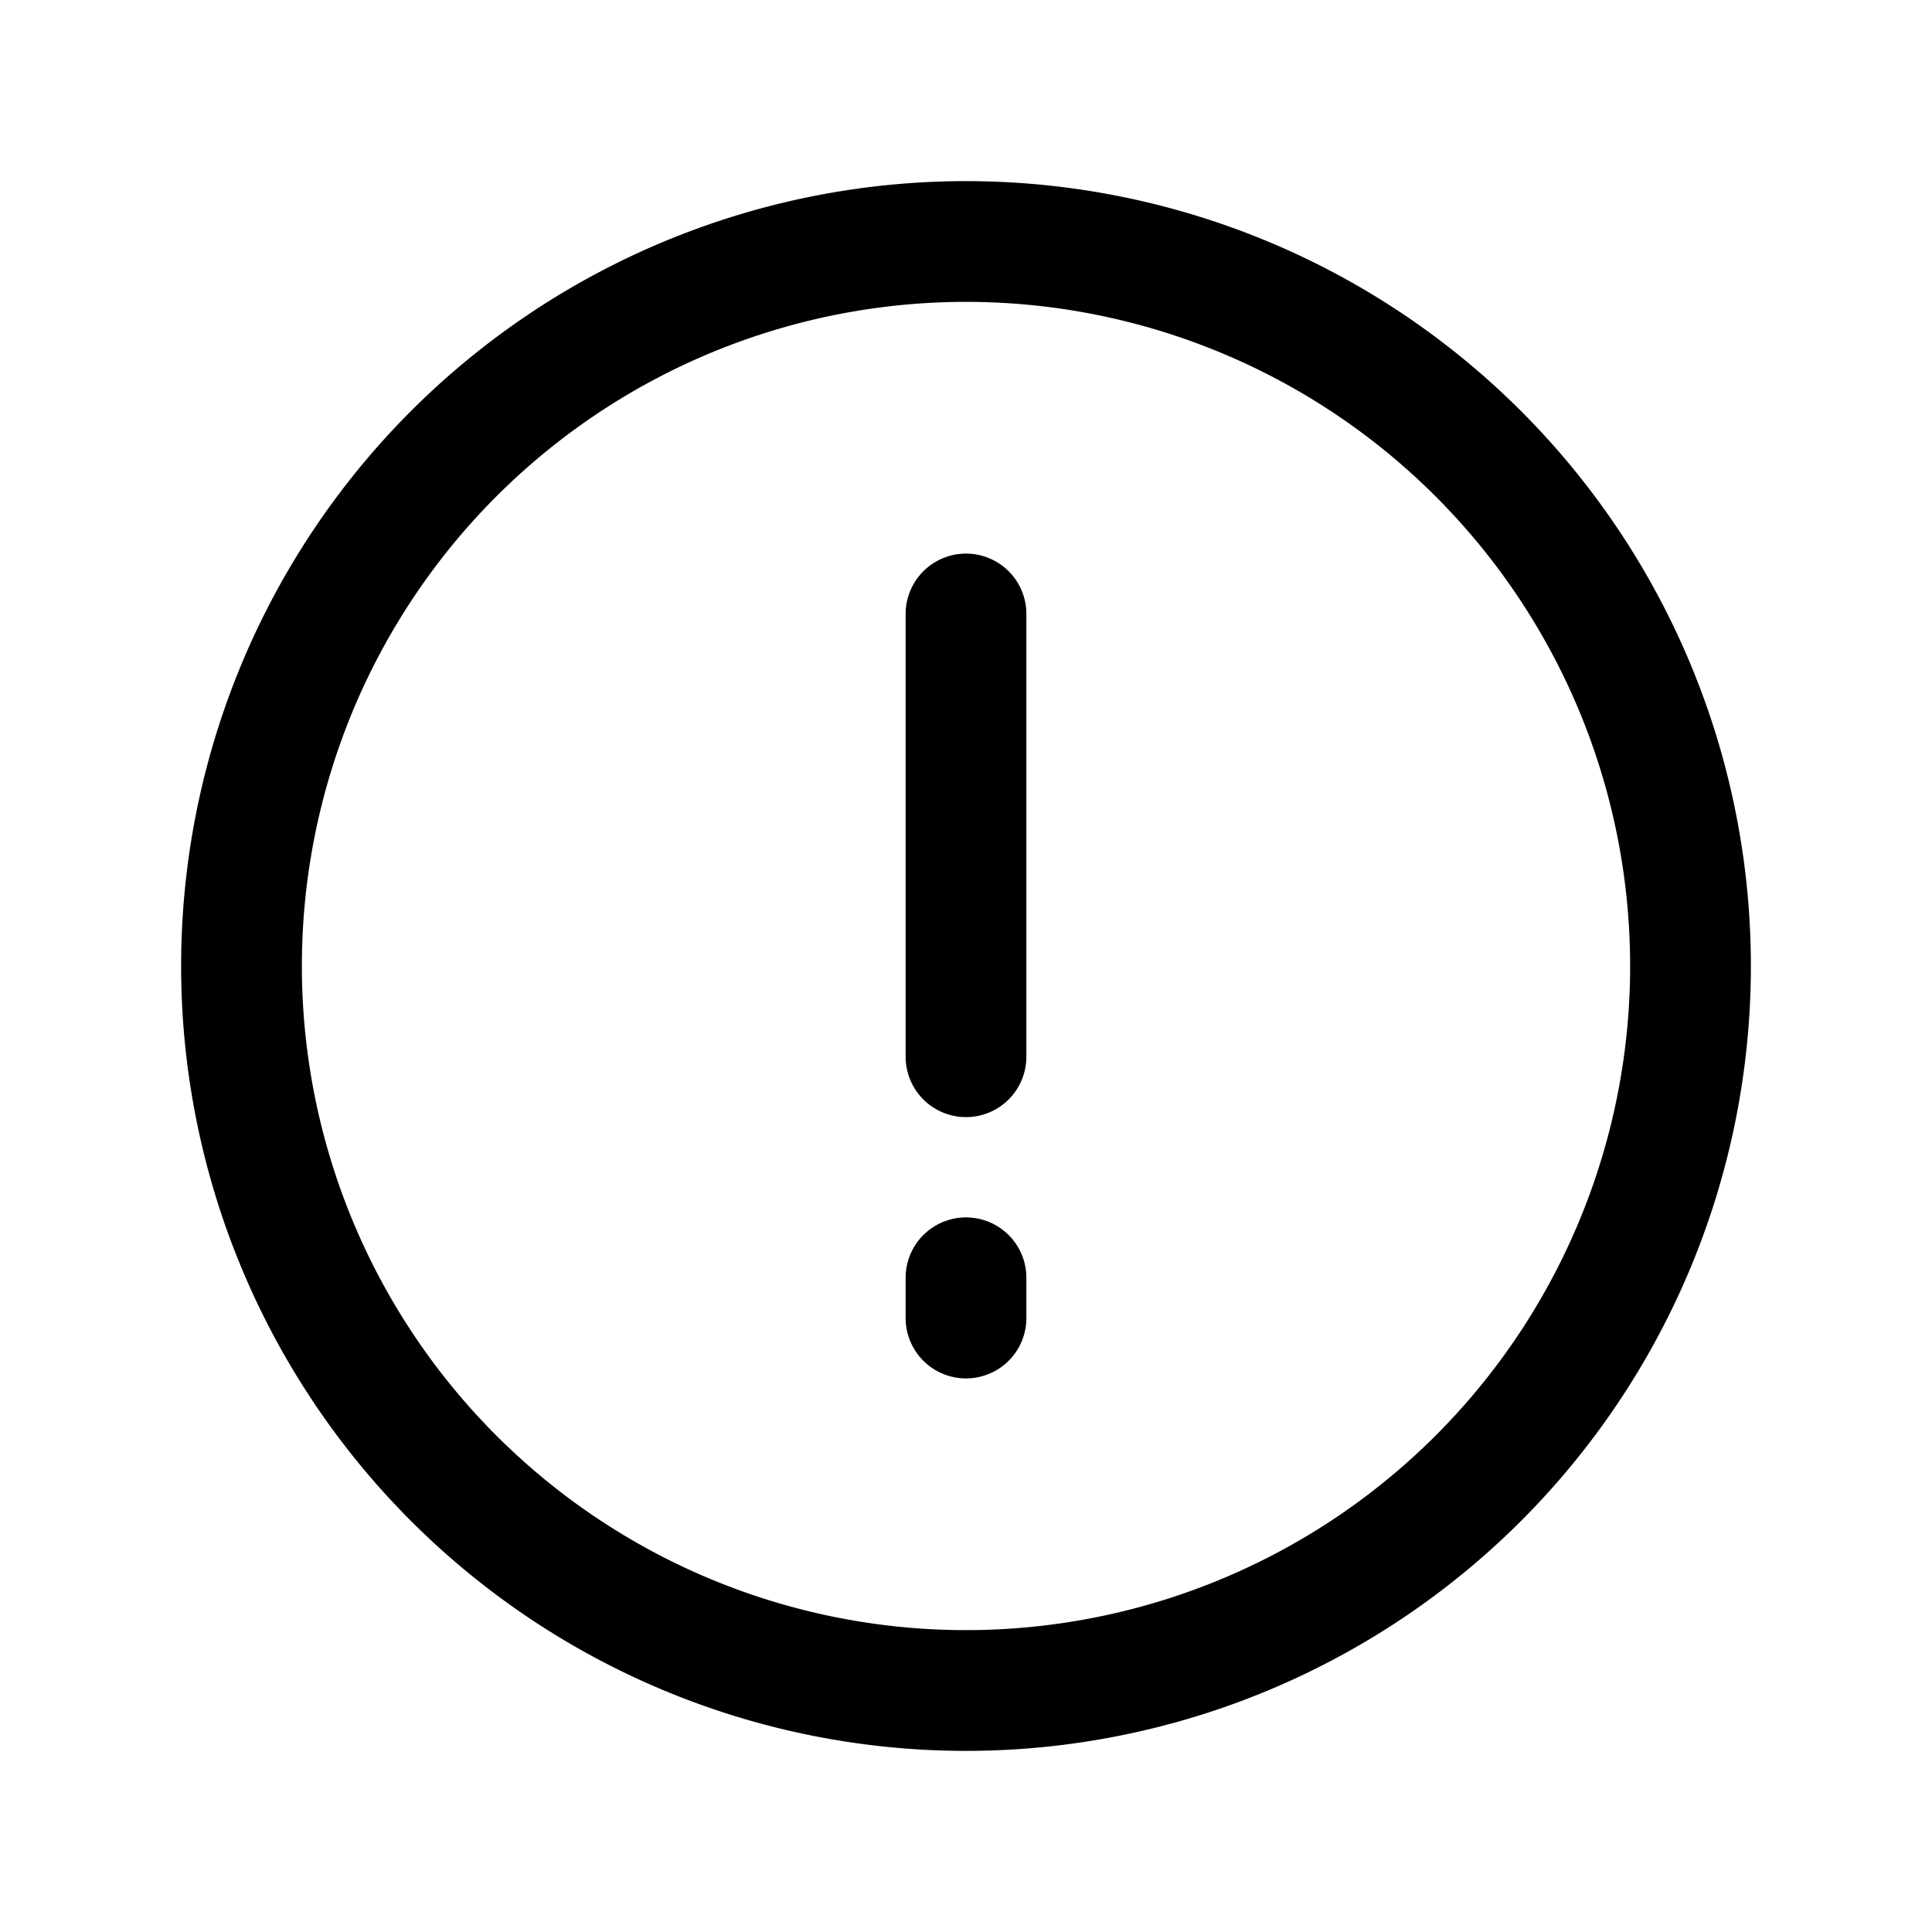 <svg xmlns="http://www.w3.org/2000/svg" width="24" height="24" fill="none" viewBox="0 0 24 24" stroke-width="1.5" stroke-linecap="round" stroke-linejoin="round" stroke="currentColor"><path d="M12 7.627v5.5m0 3.246v-.5M21 12a9 9 0 1 1-18 0 9 9 0 0 1 18 0"/></svg>
